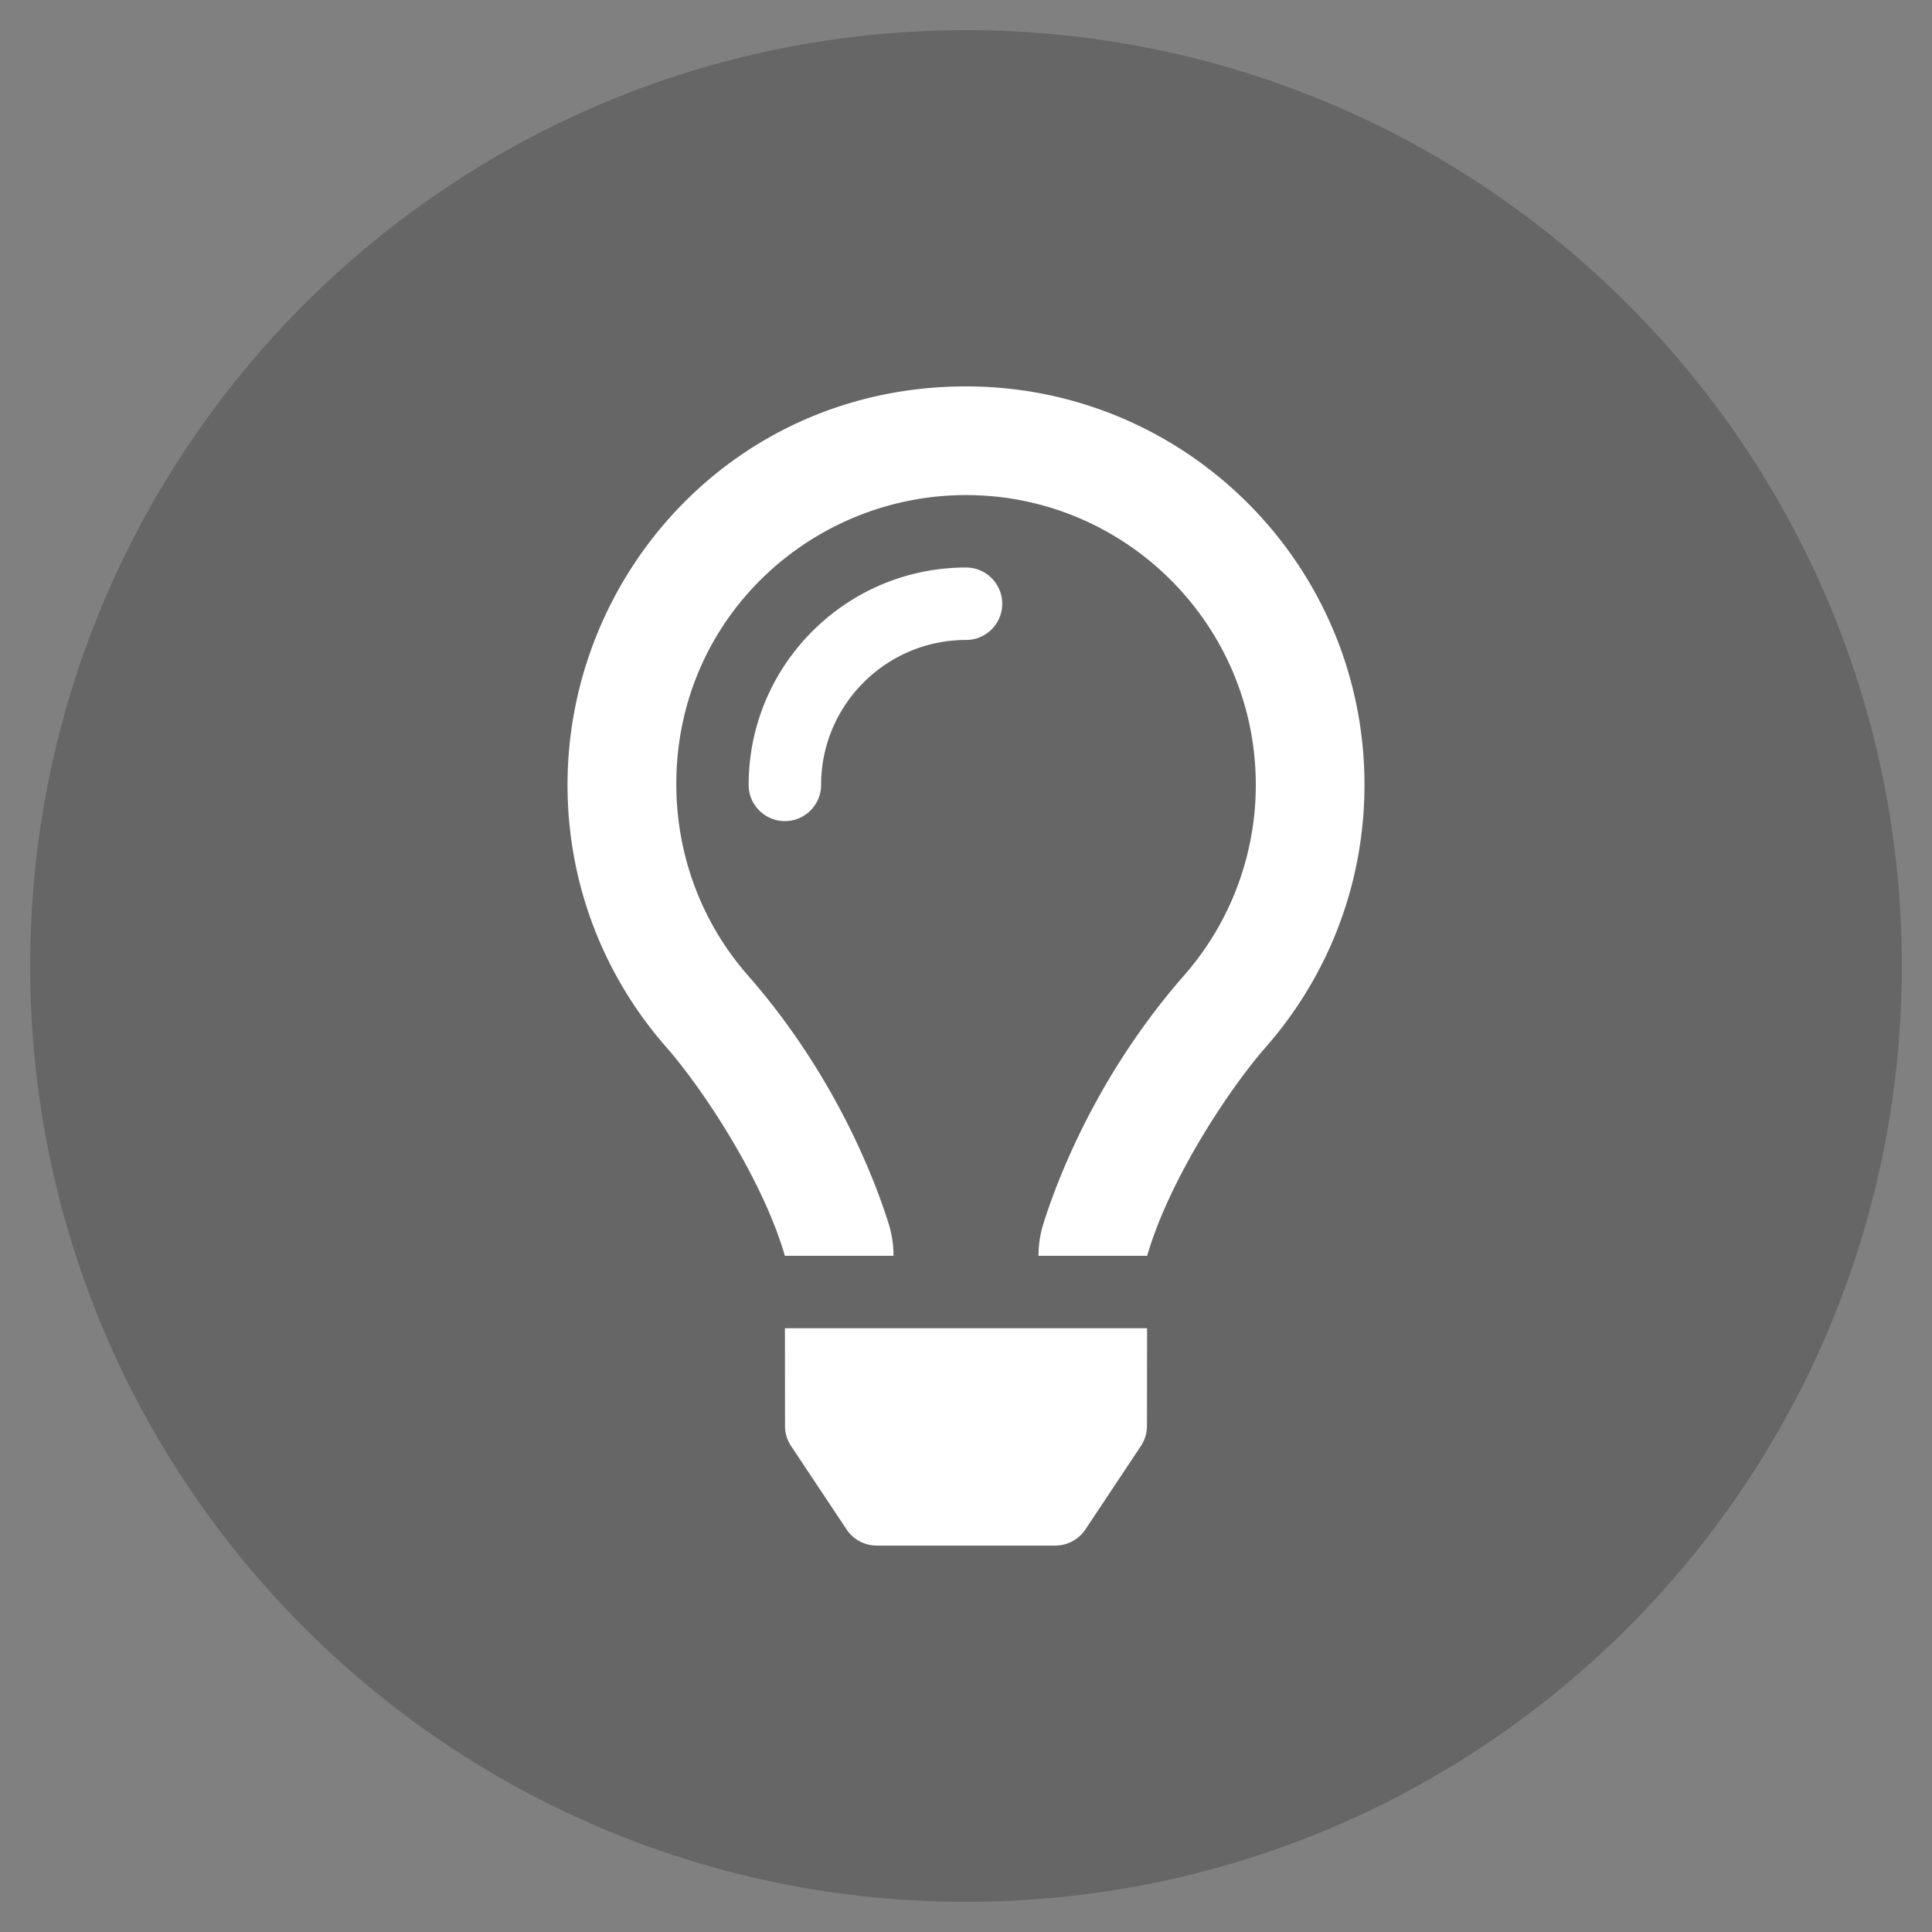 <svg xmlns="http://www.w3.org/2000/svg" viewBox="0 0 512 512"><rect x="0" y="0" width="512" height="512" fill="#808080" stroke="none"/><path opacity=".2" d="M256 8C119 8 8 119 8 256s111 248 248 248 248-111 248-248S393 8 256 8z"/><path fill="#fff" d="M256 150.4c-31.764 0-57.6 25.836-57.6 57.6 0 5.304 4.296 9.6 9.6 9.6s9.6-4.296 9.6-9.6c0-21.18 17.232-38.4 38.4-38.4 5.304 0 9.6-4.296 9.6-9.6s-4.296-9.6-9.6-9.6zm-47.964 227.502c0 1.89.558 3.732 1.608 5.304l14.706 22.104a9.605 9.605 0 007.992 4.284h47.31a9.59 9.59 0 007.992-4.284l14.706-22.104a9.65 9.65 0 001.608-5.304l.03-25.908h-95.976l.024 25.908zM256 102.4c-61.368 0-105.6 49.782-105.6 105.6 0 26.622 9.87 50.91 26.136 69.468 9.984 11.394 25.644 35.28 31.452 55.296v.036h28.8v-.072a28.388 28.388 0 00-1.29-8.442c-3.354-10.686-13.692-38.862-37.302-65.802-12.324-14.058-18.912-31.89-18.966-50.484-.12-44.184 35.802-76.8 76.77-76.8 42.348 0 76.8 34.452 76.8 76.8a76.57 76.57 0 01-18.99 50.484c-23.466 26.766-33.852 54.882-37.26 65.676a28.504 28.504 0 00-1.332 8.58v.06h28.8v-.03c5.808-20.022 21.468-43.908 31.452-55.296C351.73 258.91 361.6 234.622 361.6 208c0-58.32-47.28-105.6-105.6-105.6z"/></svg>